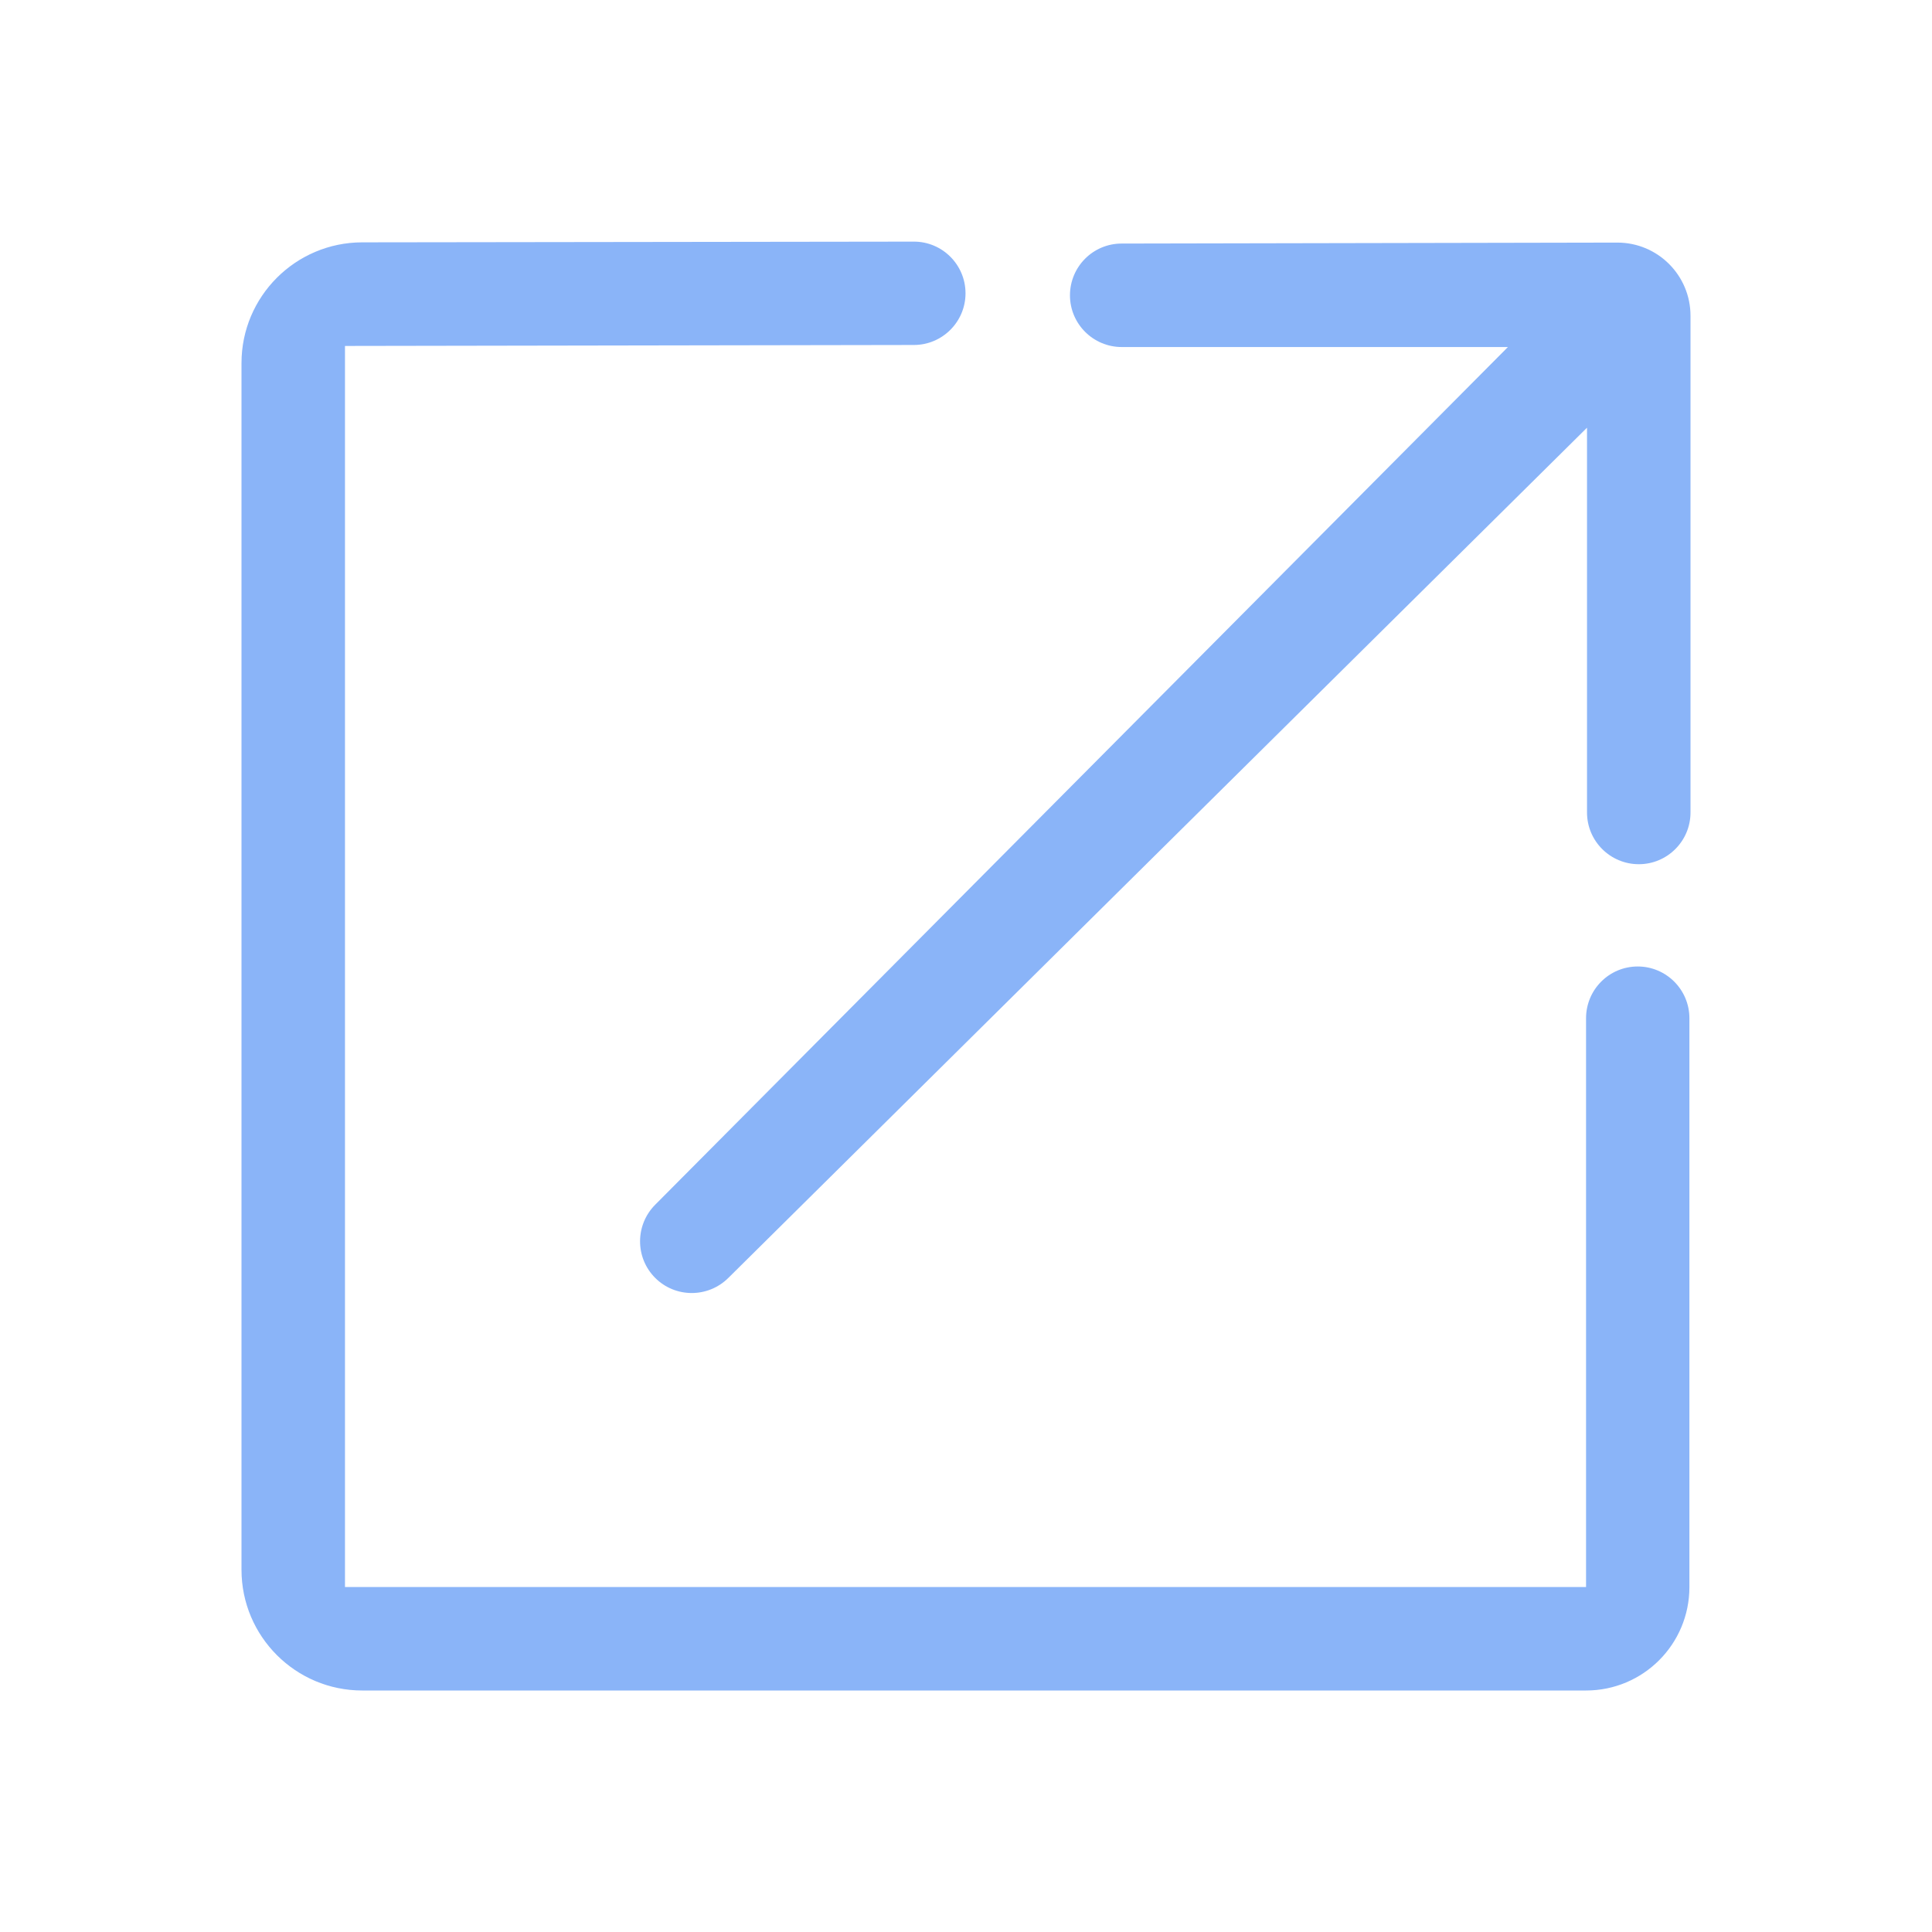 <svg width="16" height="16" viewBox="0 0 16 16" fill="none" xmlns="http://www.w3.org/2000/svg">
<path d="M2.999 2.007C2.447 2.008 2 2.456 2 3.007V13C2 13.552 2.448 14 3 14H13.135C13.608 14 13.991 13.617 13.991 13.143V13.143V8.433C13.991 8.196 13.799 8.004 13.563 8.004V8.004C13.326 8.004 13.135 8.196 13.135 8.433V13.143H2.857V2.865L7.568 2.857C7.804 2.857 7.996 2.665 7.996 2.429V2.429C7.996 2.192 7.803 2 7.567 2.001L2.999 2.007Z" fill="#8AB4F8"/>
<path d="M6.032 10.583L13.143 3.542V6.729C13.143 6.965 13.335 7.157 13.572 7.157V7.157C13.808 7.157 14 6.965 14 6.729V2.615C14 2.28 13.729 2.009 13.394 2.009L9.289 2.017C9.052 2.017 8.861 2.209 8.861 2.446V2.446C8.861 2.682 9.053 2.874 9.29 2.874H12.488L5.426 9.977C5.259 10.145 5.259 10.416 5.426 10.583C5.593 10.75 5.864 10.75 6.032 10.583Z" fill="#8AB4F8"/>
</svg>
